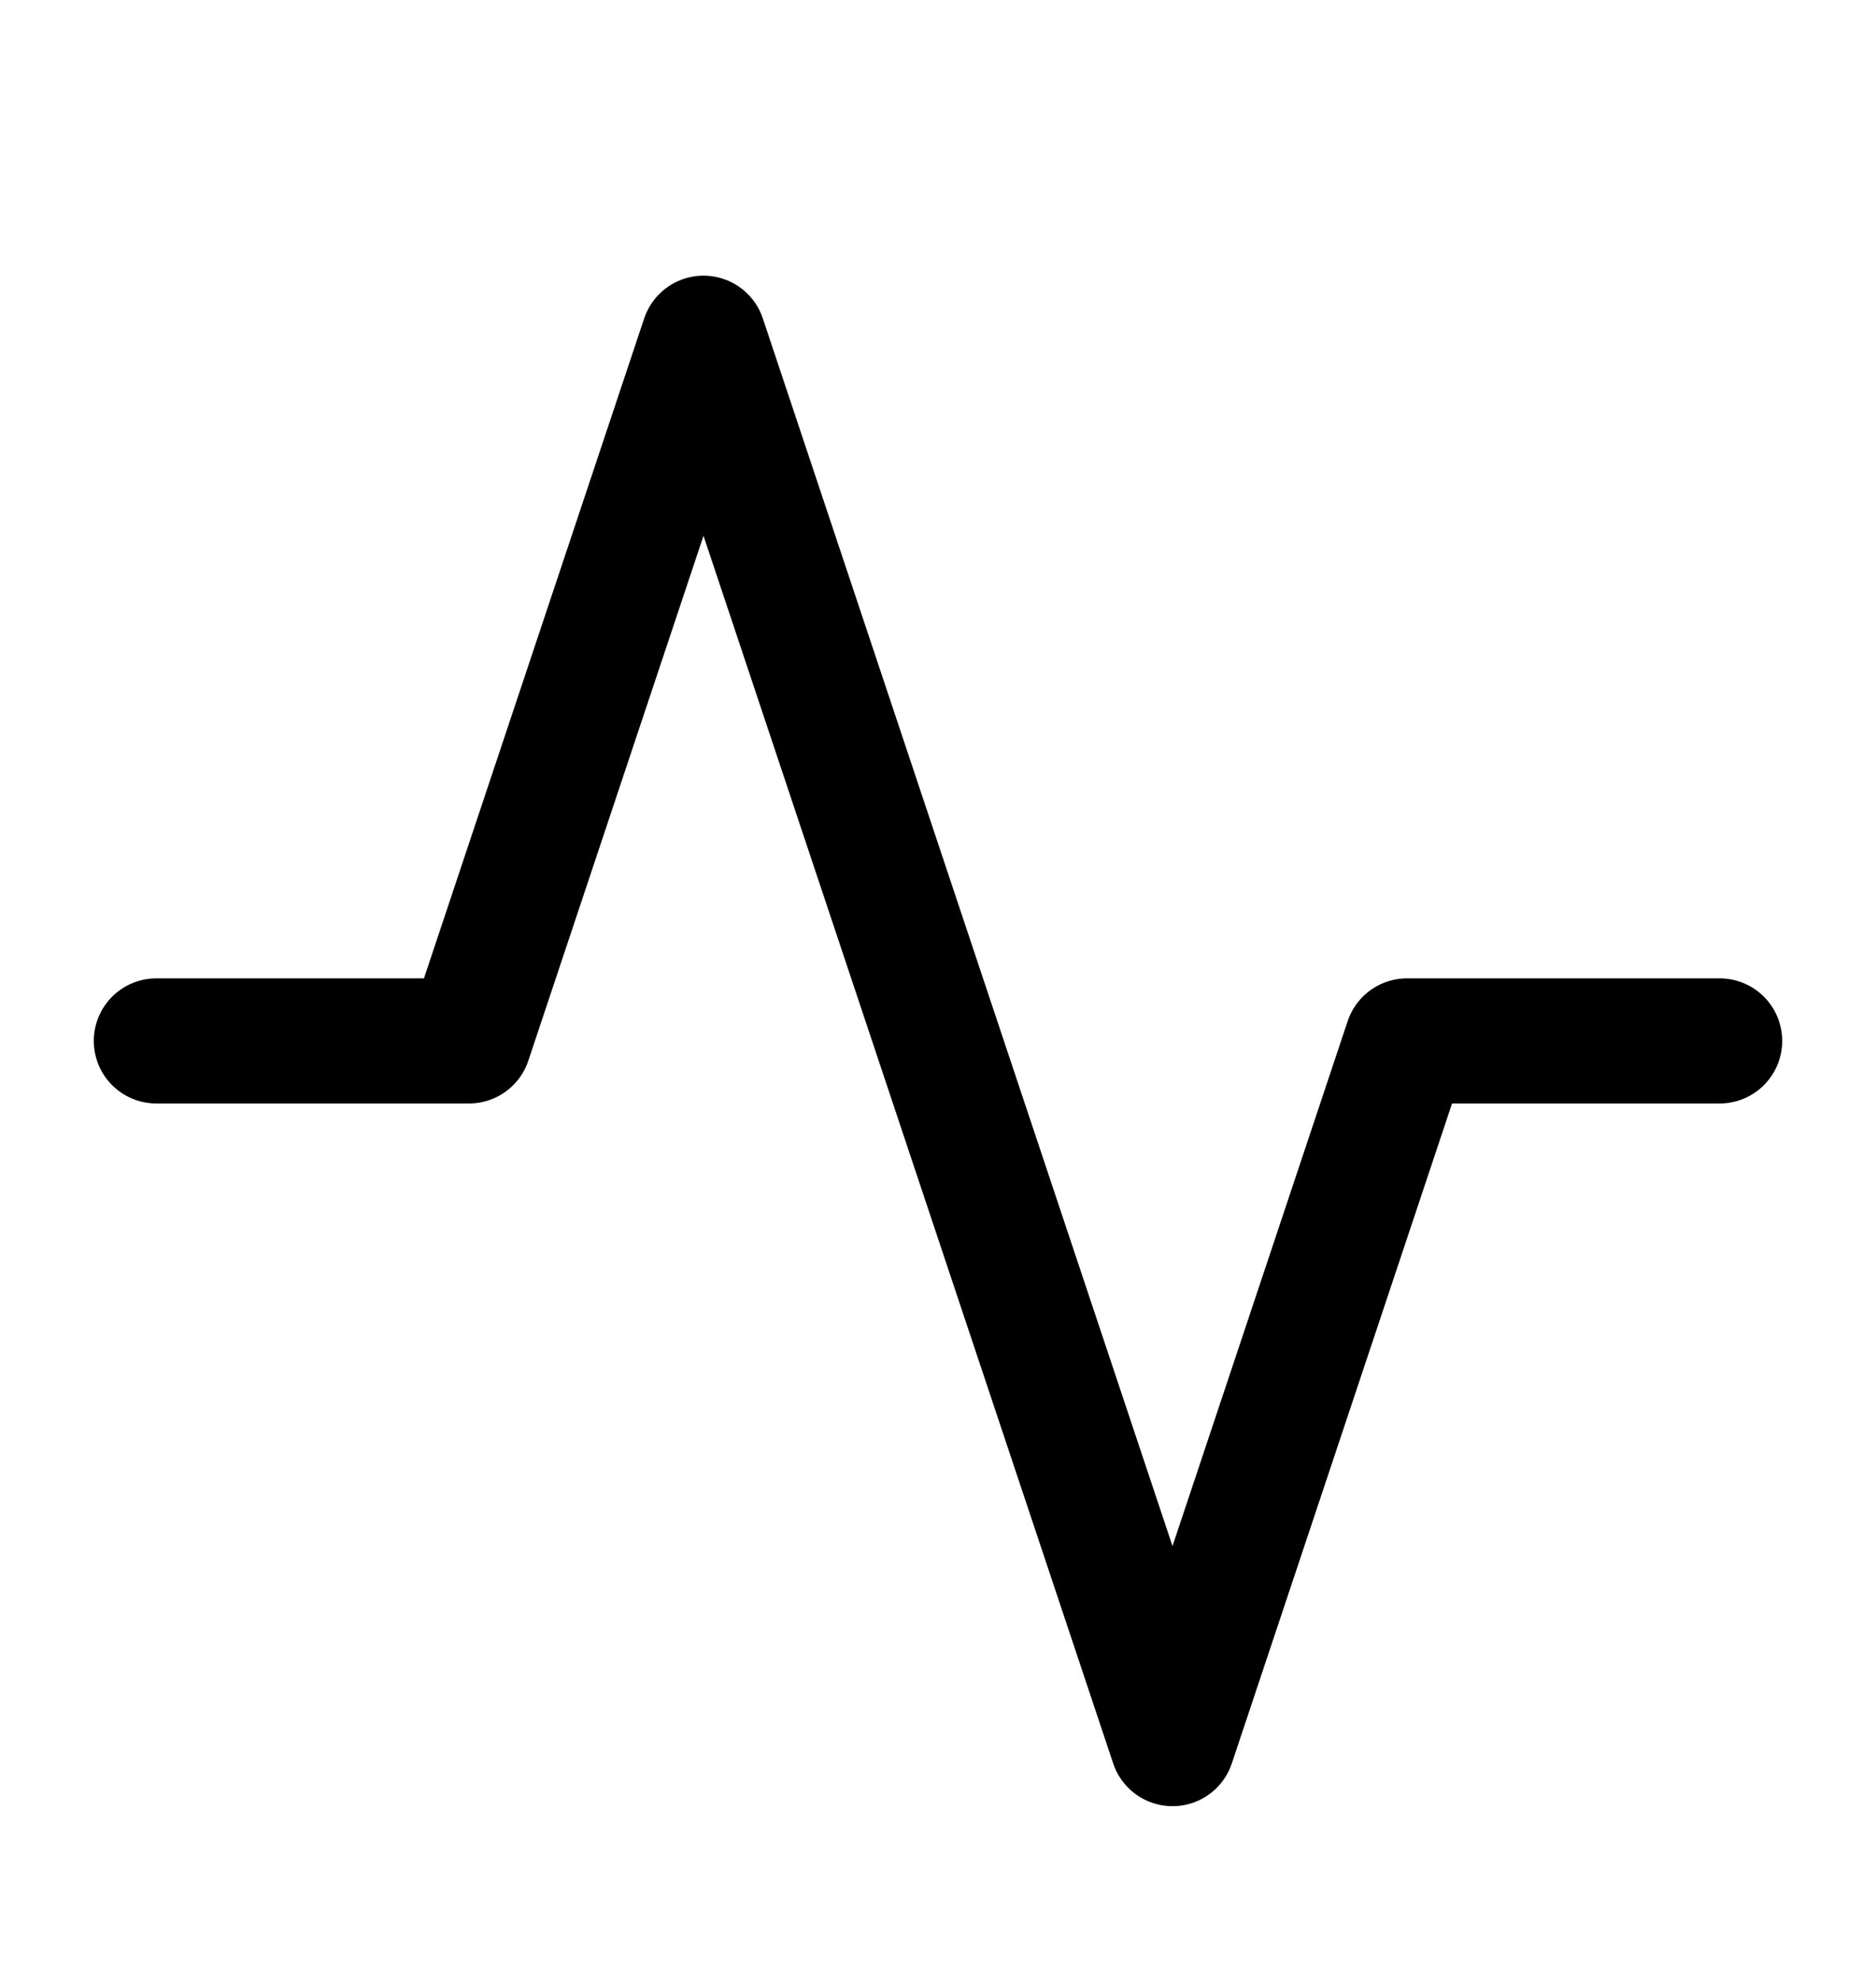 <svg width="18" height="19" viewBox="0 0 18 19" fill="none" xmlns="http://www.w3.org/2000/svg">
<path d="M16.5 9.984H13.5L11.25 16.724L6.75 3.244L4.5 9.984H1.5" stroke="black" stroke-width="1.2" stroke-linecap="round" stroke-linejoin="round"/>
</svg>

